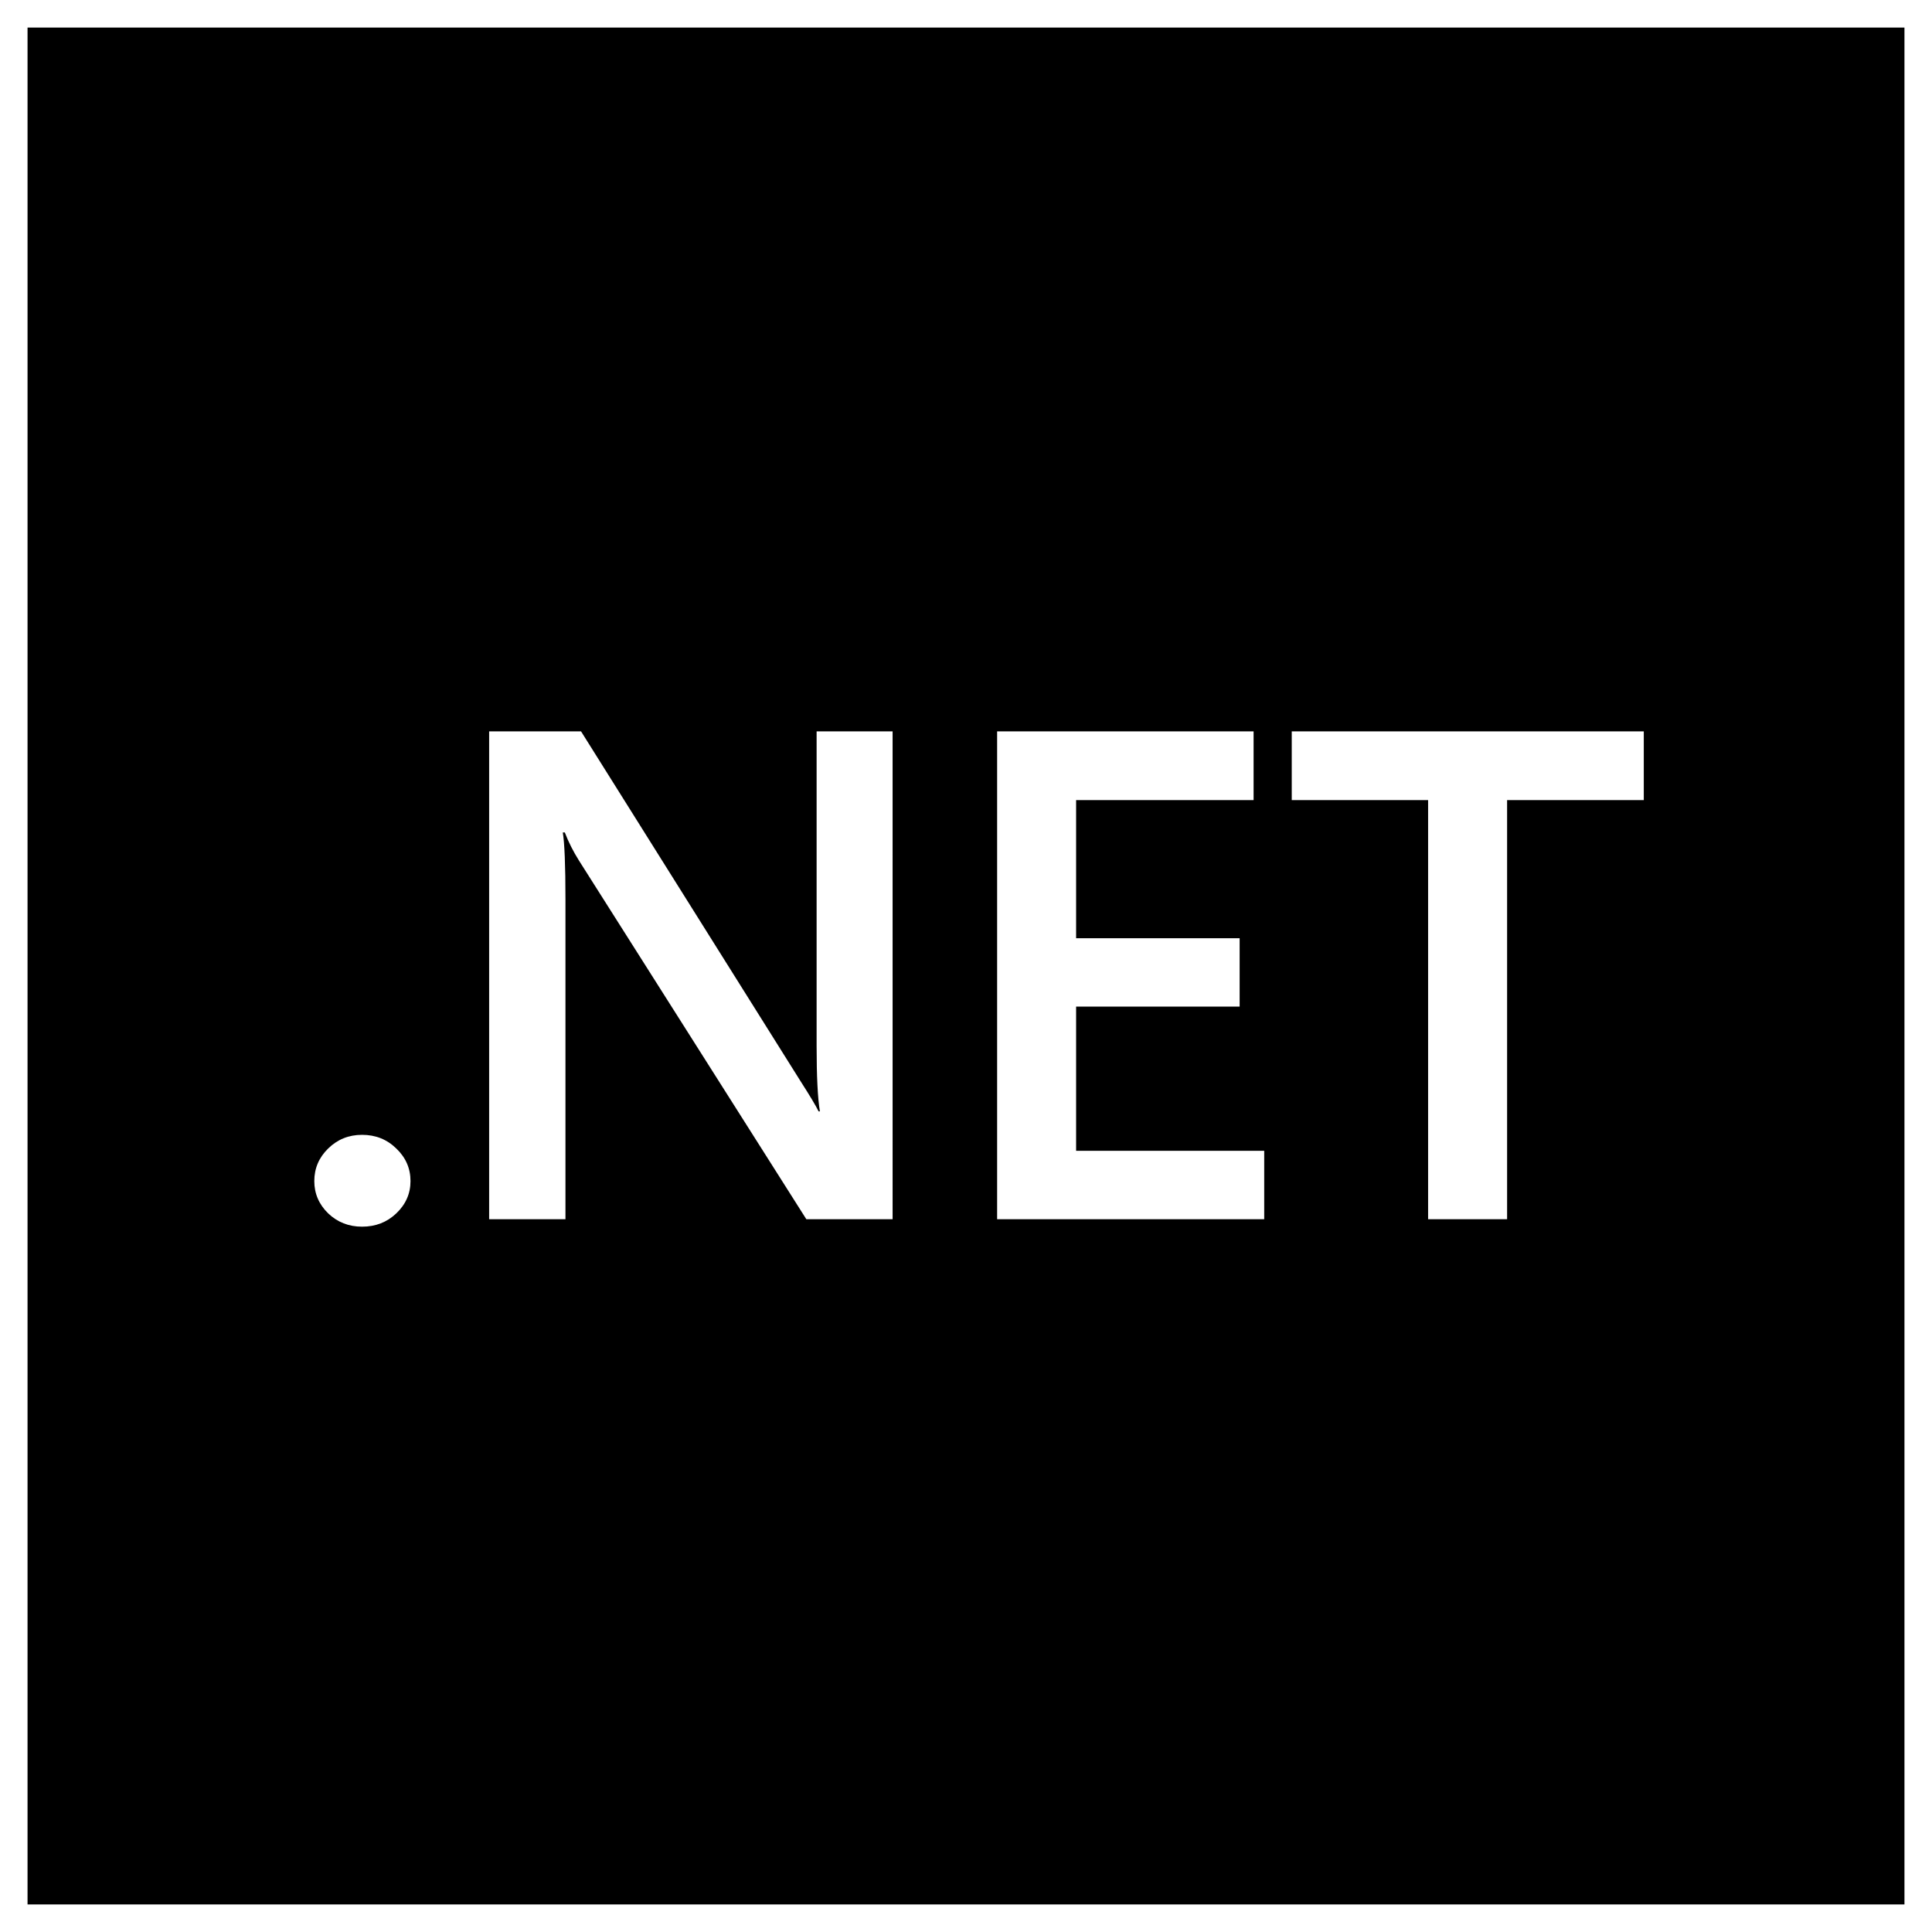 <?xml version="1.0" encoding="utf-8"?>
<!-- Generator: Adobe Illustrator 16.0.0, SVG Export Plug-In . SVG Version: 6.00 Build 0)  -->
<!DOCTYPE svg PUBLIC "-//W3C//DTD SVG 1.1//EN" "http://www.w3.org/Graphics/SVG/1.1/DTD/svg11.dtd">
<svg version="1.1" id="Layer_1" xmlns="http://www.w3.org/2000/svg" xmlns:xlink="http://www.w3.org/1999/xlink" x="0px" y="0px"
	 width="456px" height="456px" viewBox="0 0 456 456" enable-background="new 0 0 456 456" xml:space="preserve">
<path d="M6.5,6.5v443h443V6.5H6.5z M93.526,286.396c-2.196,2.089-4.887,3.129-8.073,3.129c-3.128,0-5.79-1.04-7.986-3.129
	c-2.195-2.137-3.284-4.682-3.284-7.627c0-3.001,1.088-5.565,3.284-7.703c2.196-2.147,4.857-3.217,7.986-3.217
	c3.187,0,5.877,1.069,8.073,3.217c2.244,2.138,3.361,4.702,3.361,7.703C96.888,281.714,95.771,284.259,93.526,286.396z
	 M210.678,287.766h-20.362l-53.646-84.625c-1.351-2.147-2.478-4.362-3.362-6.665h-0.476c0.417,2.458,0.631,7.733,0.631,15.816
	v75.474h-18.012V172.625h21.693l51.839,82.615c2.196,3.43,3.604,5.781,4.226,7.073h0.311c-0.515-3.051-0.777-8.22-0.777-15.495
	v-74.193h17.934V287.766z M298.385,287.766h-63.04V172.625h60.534v16.214h-41.891v32.603h38.597v16.136h-38.597v34.042h44.397
	L298.385,287.766L298.385,287.766z M387.976,188.839h-32.264v98.926h-18.643v-98.926h-32.185v-16.214h83.091V188.839z"/>
</svg>
